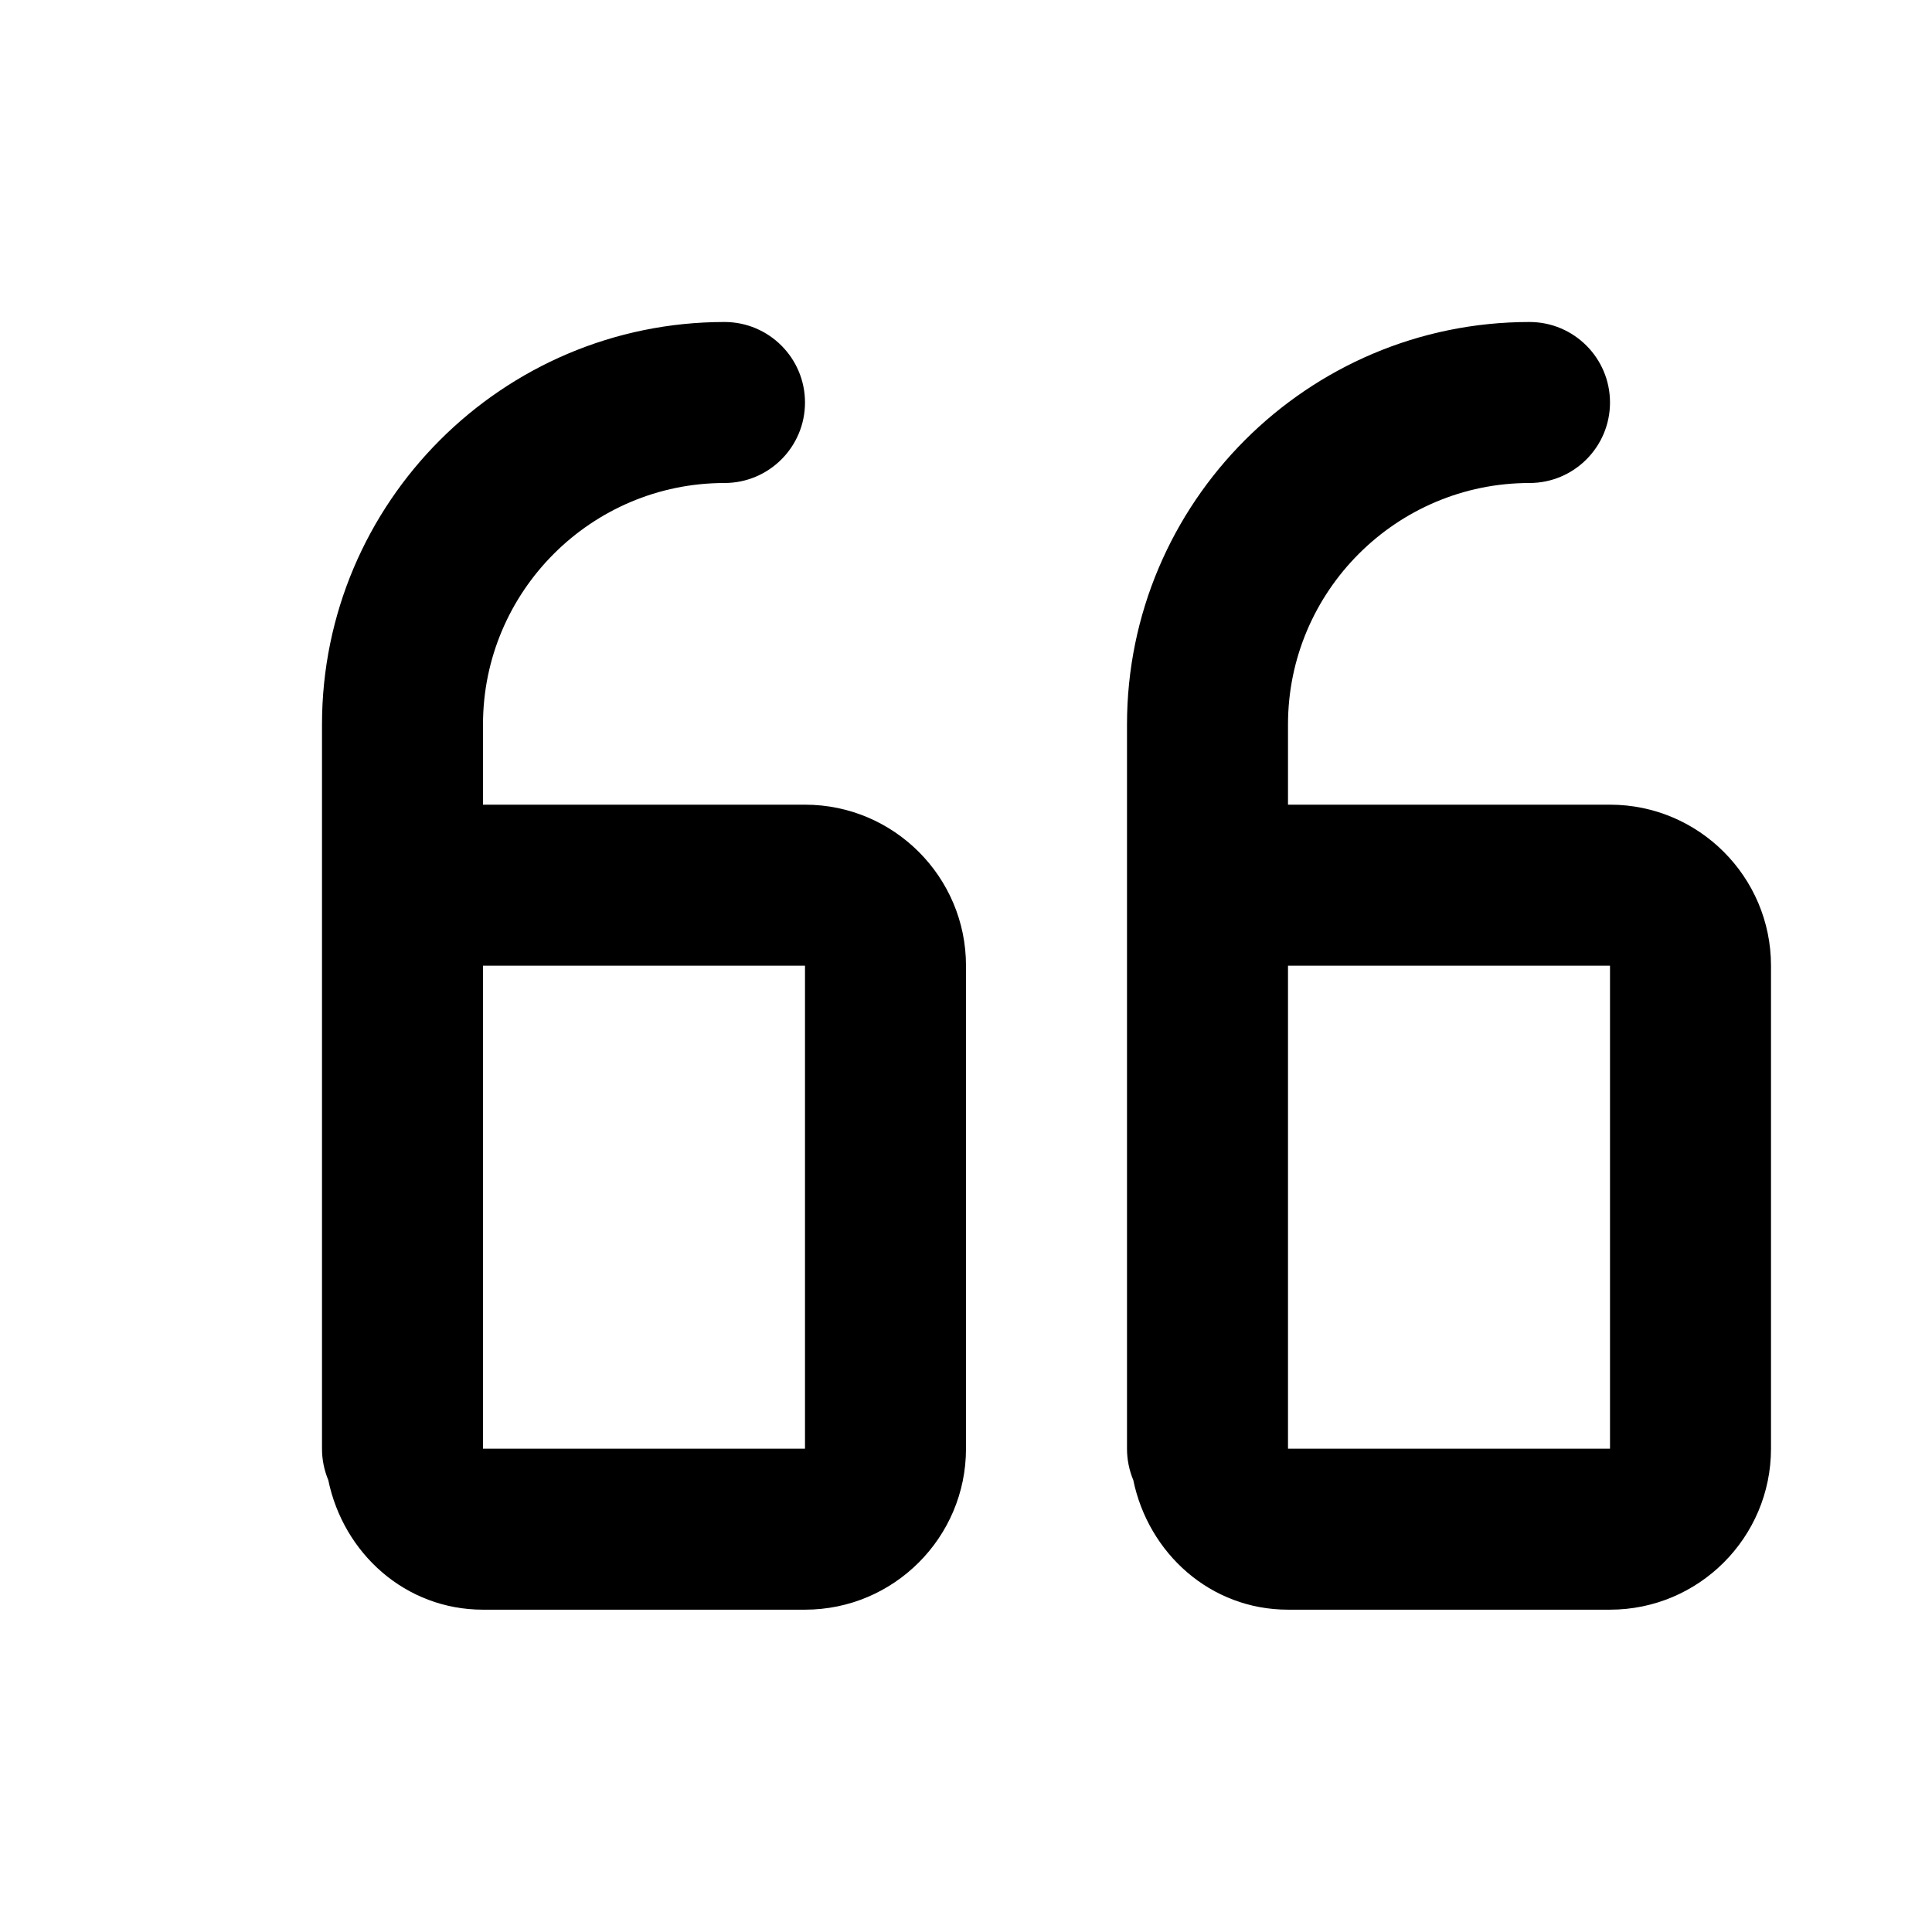 <svg width="12" height="12" viewBox="0 0 12 12" xmlns="http://www.w3.org/2000/svg"><title>chat/text-blockquote_12</title><path d="M10 5.998l-2 0 0 3 2 0 0-3zm-2 4c-.482 0-.867-.35-.961-.805-.025-.06-.039-.126-.039-.195l0-3 0-1.498c0-1.378 1.121-2.5 2.5-2.5.276 0 .5.224.5.5 0 .276-.224.5-.5.5-.827 0-1.5.673-1.5 1.5l0 .498 2 0c.552 0 1 .449 1 1l0 3c0 .551-.448 1-1 1l-2 0zm-5.961-.805c-.025-.06-.039-.126-.039-.195l0-3 0-1.498c0-1.378 1.121-2.5 2.5-2.5.276 0 .5.224.5.5 0 .276-.224.5-.5.5-.827 0-1.5.673-1.5 1.5l0 .498 2 0c.552 0 1 .449 1 1l0 3c0 .551-.448 1-1 1l-2 0c-.482 0-.867-.35-.961-.805zM5 5.998l-2 0 0 3 2 0 0-3z" fill-rule="evenodd"/></svg>